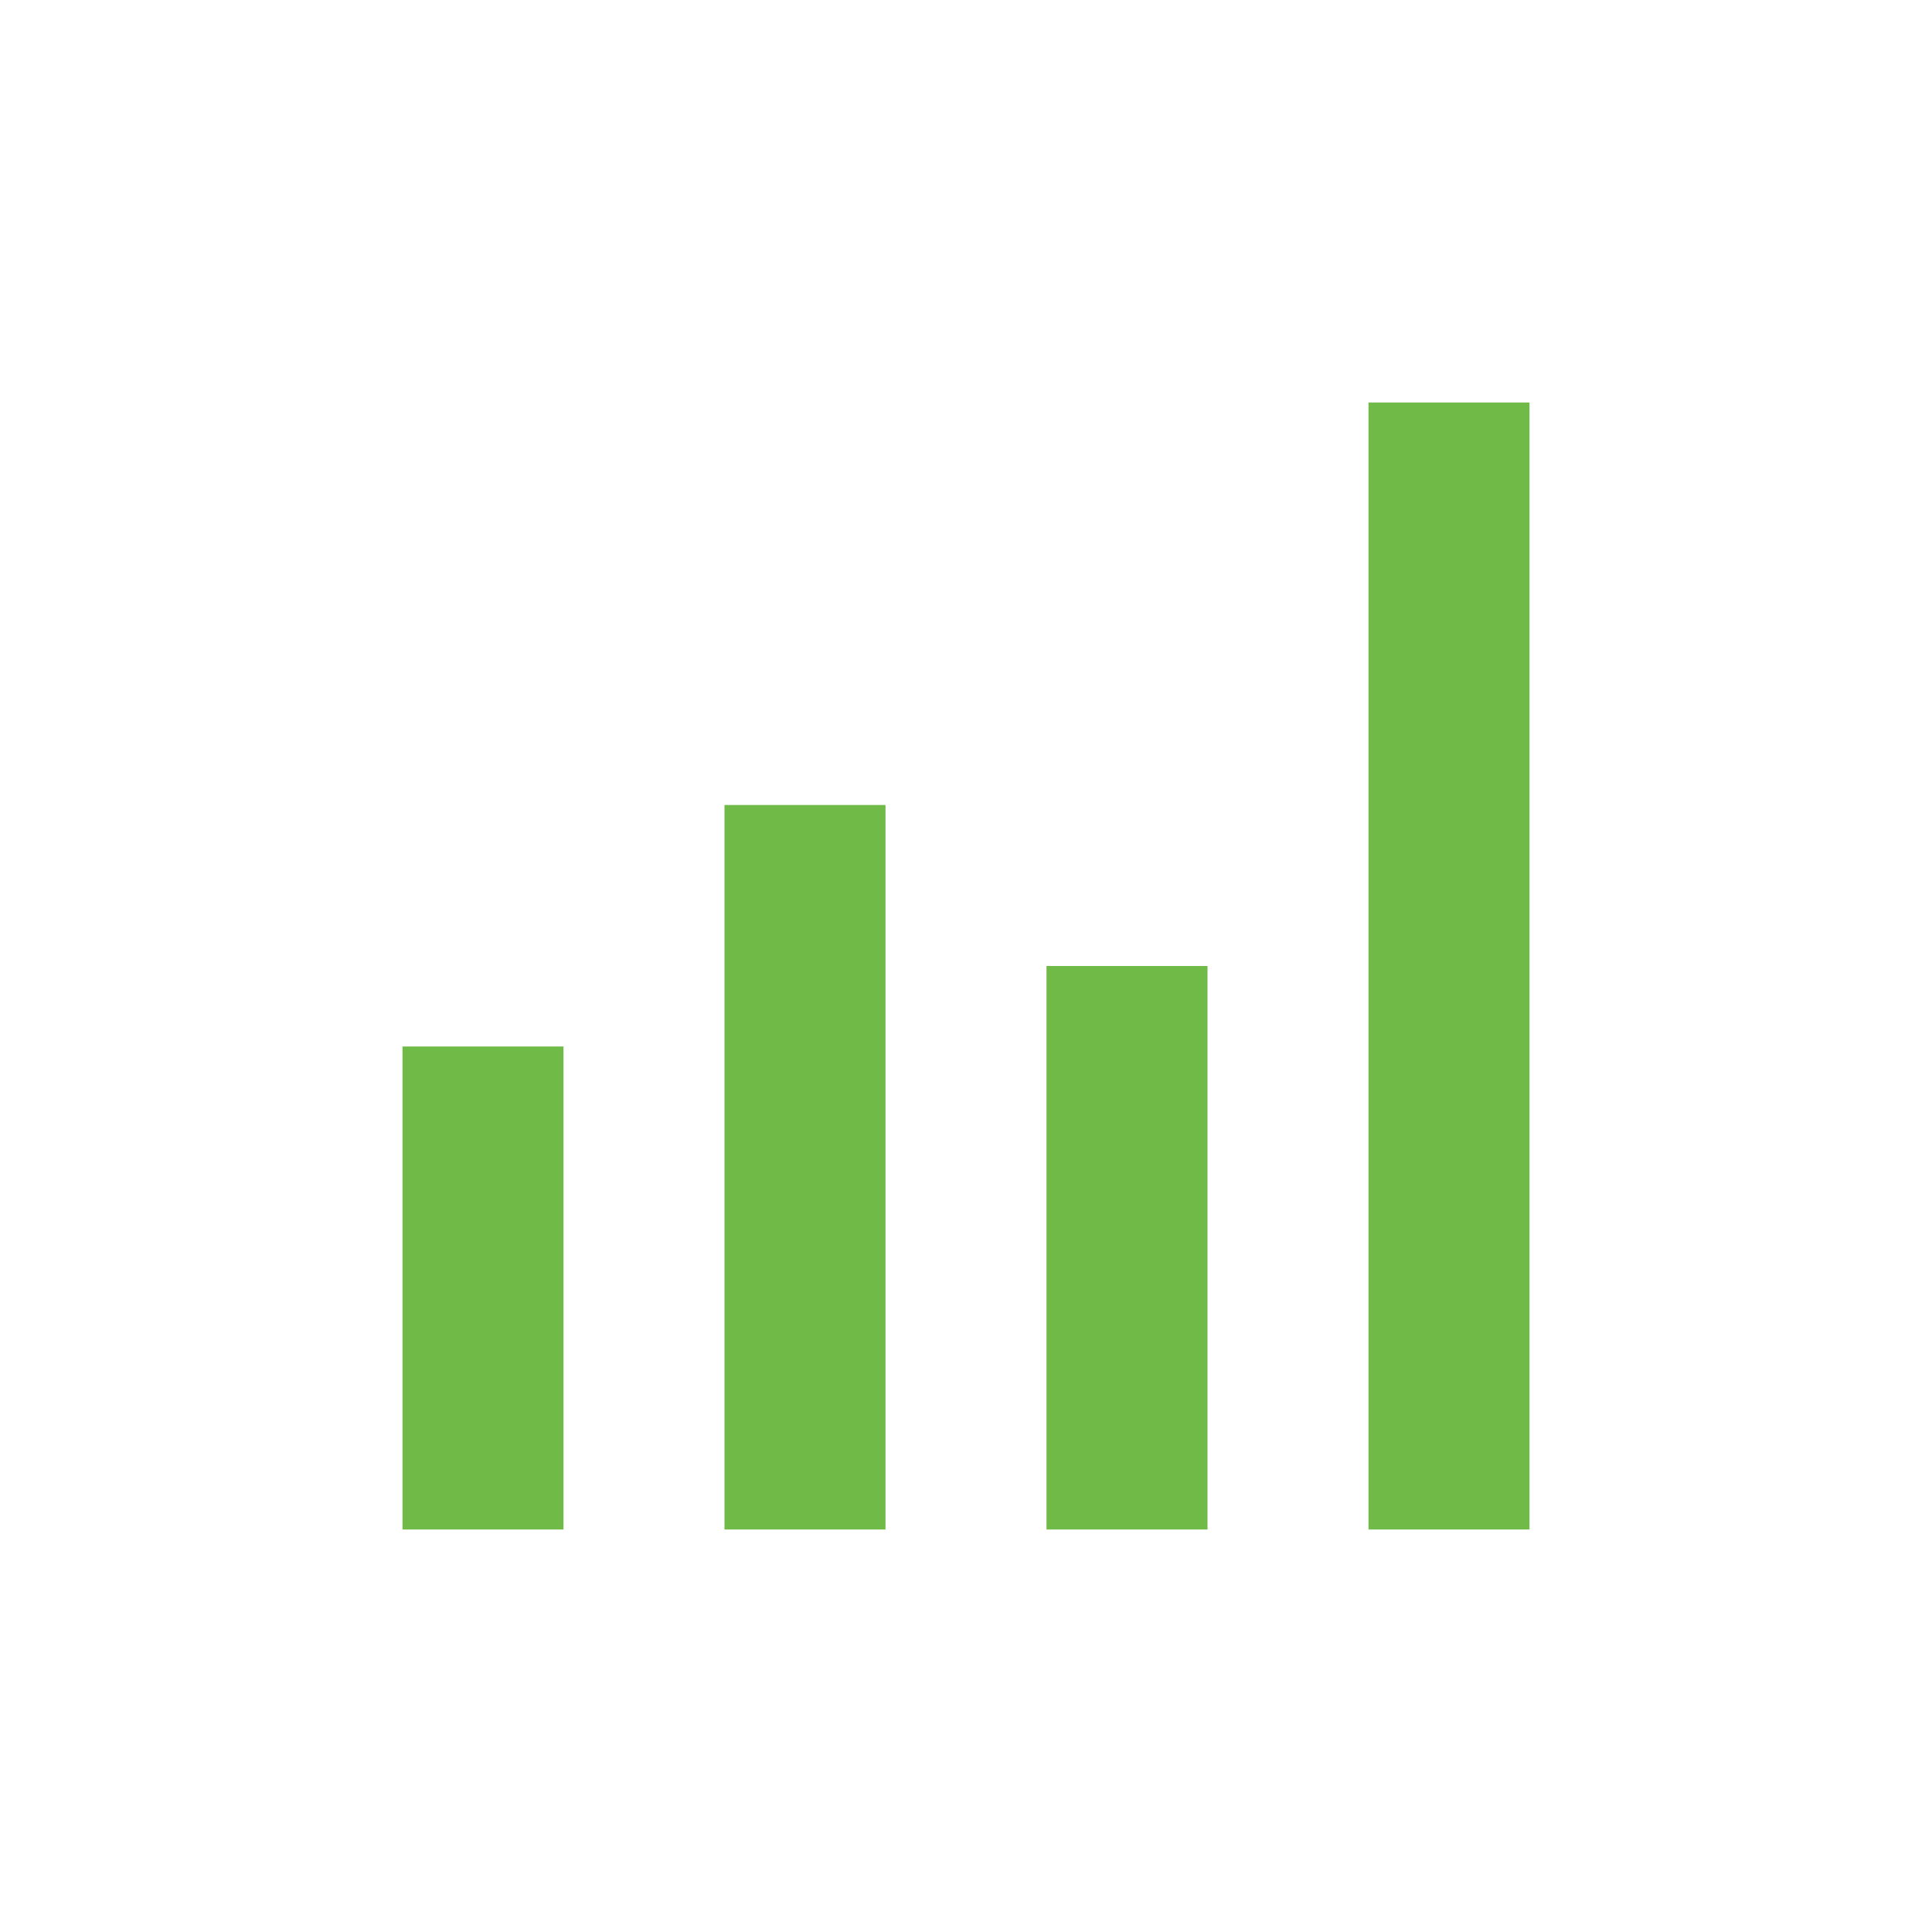 <svg width="24" height="24" viewBox="0 0 24 24" fill="none" xmlns="http://www.w3.org/2000/svg">
<rect x="5" y="13" width="2" height="6" fill="#70BA47"/>
<rect x="9" y="10" width="2" height="9" fill="#70BA47"/>
<rect x="13" y="12" width="2" height="7" fill="#70BA47"/>
<rect x="17" y="5" width="2" height="14" fill="#70BA47"/>
</svg>
